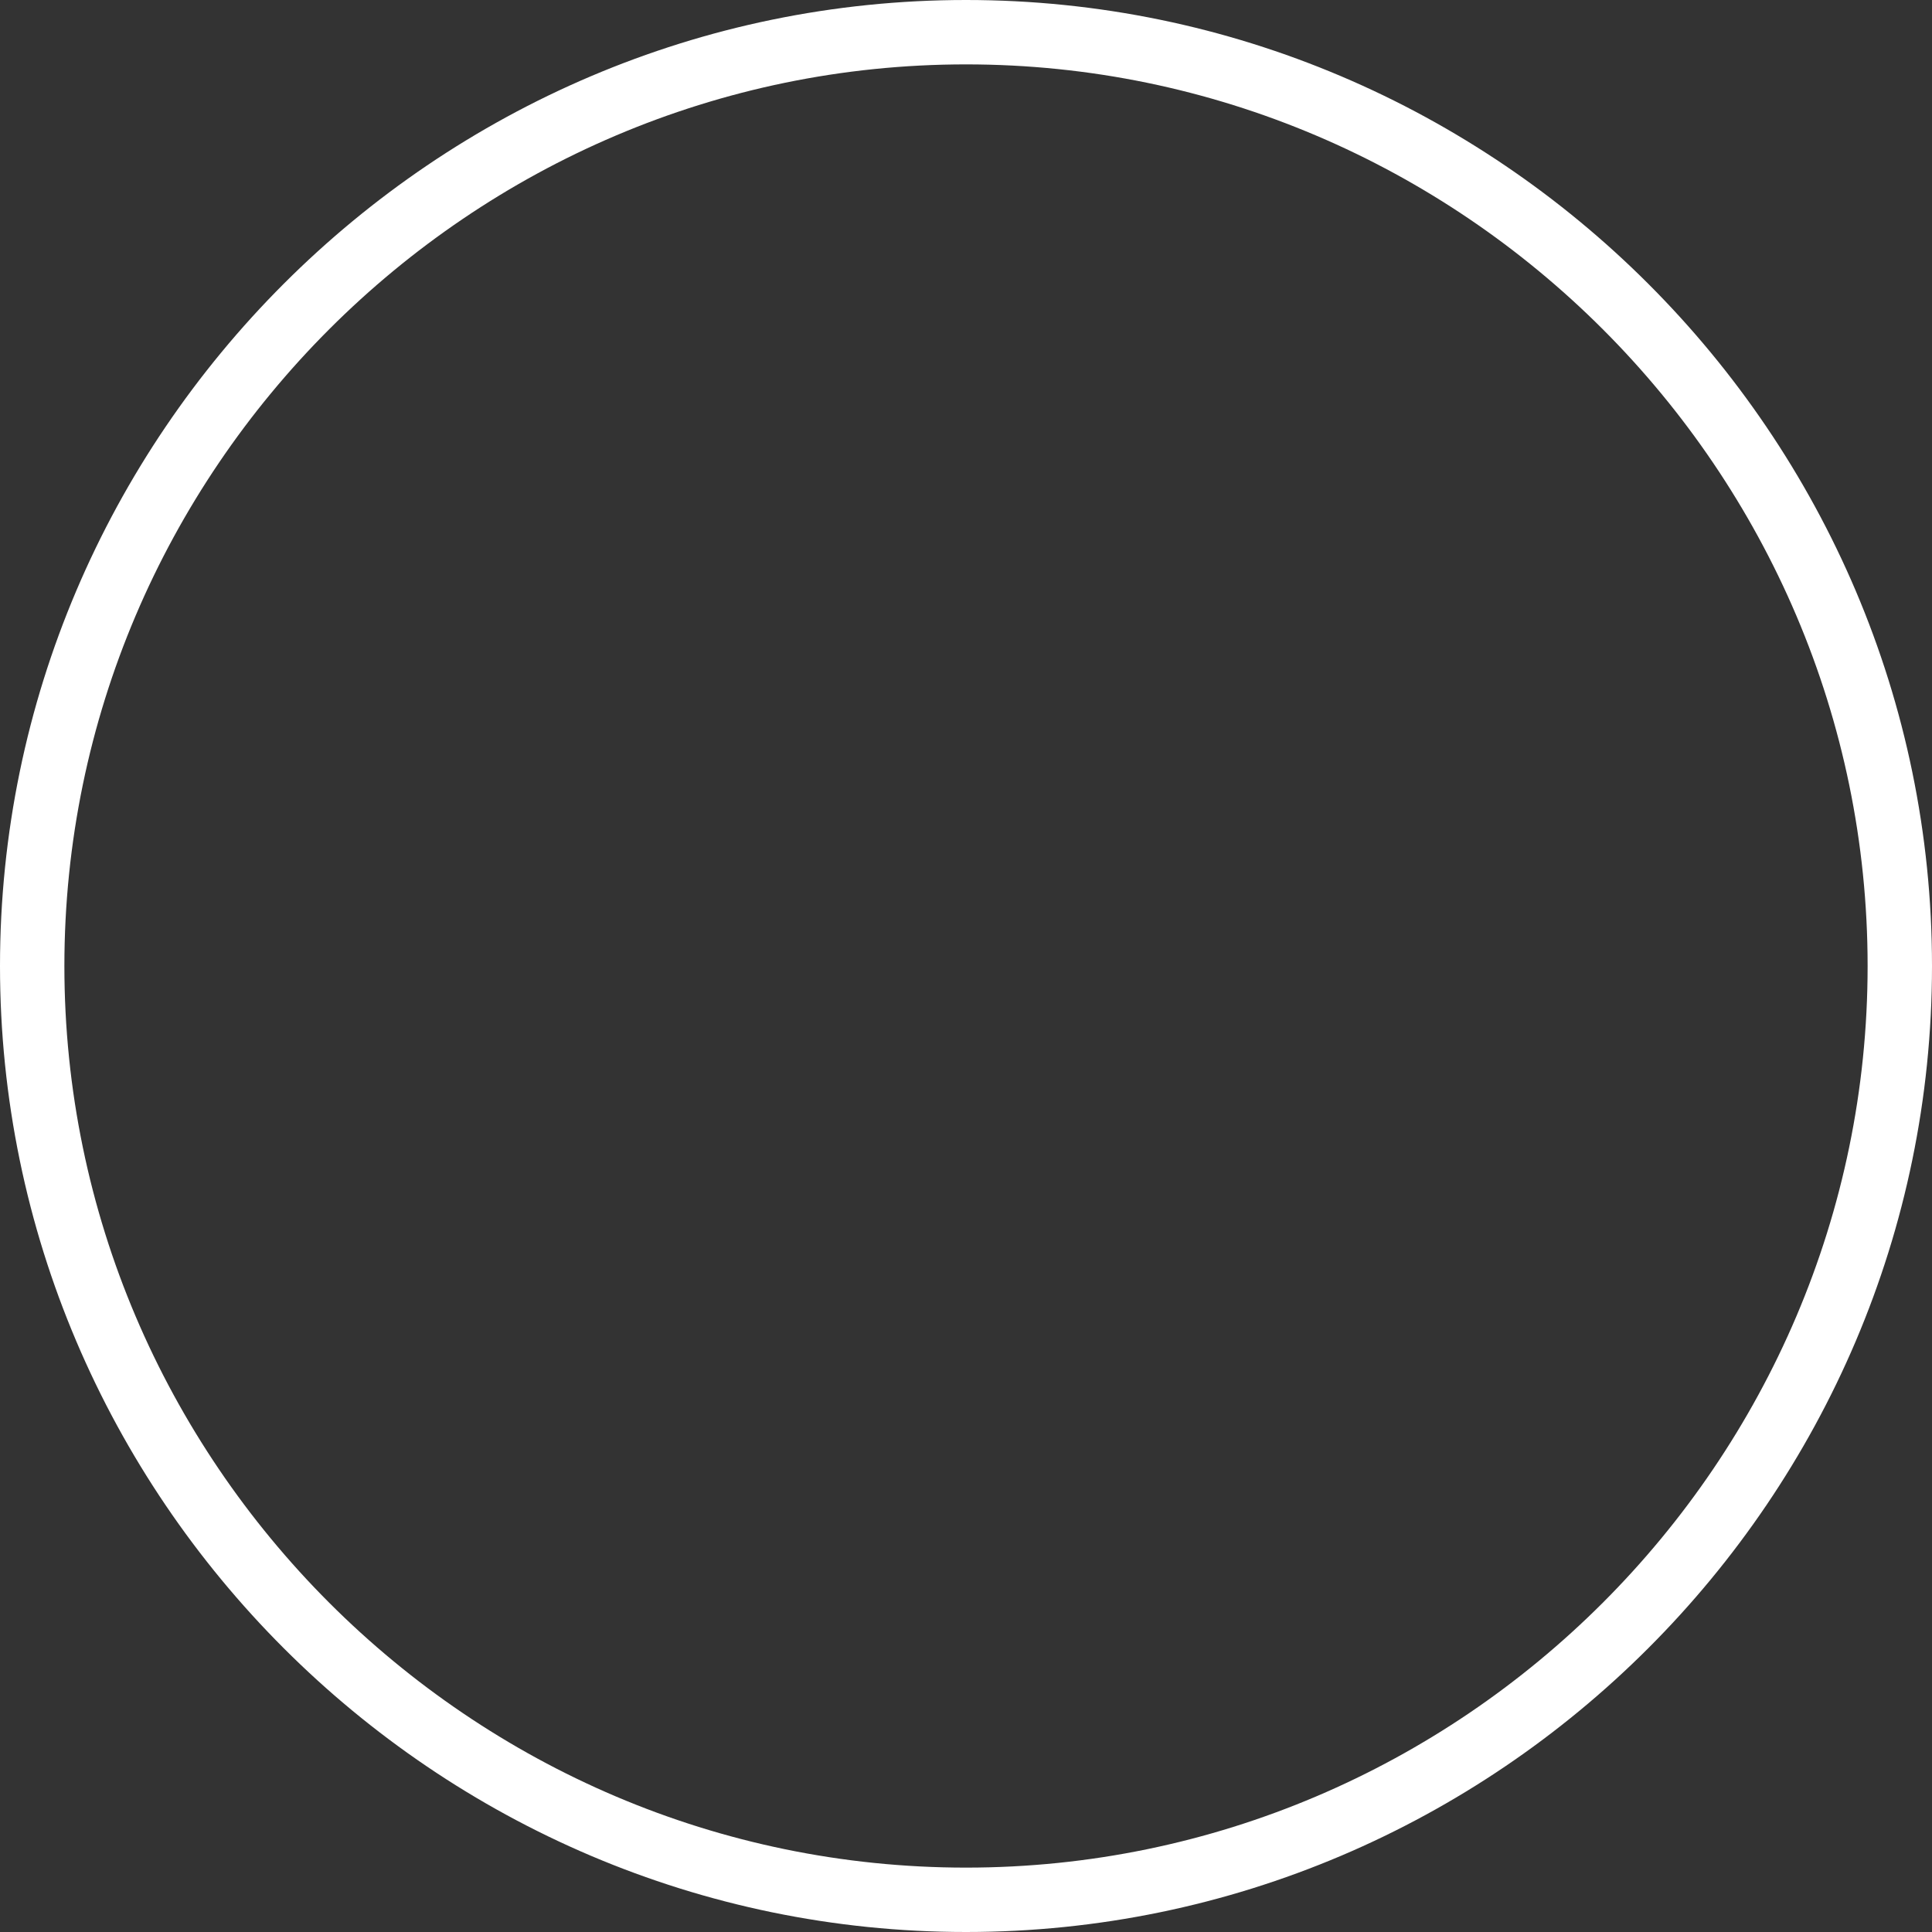 ﻿<?xml version="1.0" encoding="utf-8"?>
<svg version="1.1" xmlns:xlink="http://www.w3.org/1999/xlink" width="40px" height="40px" xmlns="http://www.w3.org/2000/svg">
  <rect width="100%" height="100%" fill="#333333" stroke="none"/>
  <defs>
    <pattern id="BGPattern" patternUnits="userSpaceOnUse" alignment="0 0" imageRepeat="None" />
    <mask fill="white" id="Clip6700">
      <path d="M 40 20  C 40 31  31 40  20 40  C 9 40  0 31  0 20  C 0 9  9 0  20 0  C 31 0  40 9  40 20  Z M 38.667 20  C 38.667 9.733  30.267 1.333  20 1.333  C 9.733 1.333  1.333 9.733  1.333 20  C 1.333 30.267  9.733 38.667  20 38.667  C 30.267 38.667  38.667 30.267  38.667 20  Z " fill-rule="evenodd" />
    </mask>
  </defs>
  <g transform="matrix(1 0 0 1 -479 -1417 )">
    <path d="M 40 20  C 40 31  31 40  20 40  C 9 40  0 31  0 20  C 0 9  9 0  20 0  C 31 0  40 9  40 20  Z M 38.667 20  C 38.667 9.733  30.267 1.333  20 1.333  C 9.733 1.333  1.333 9.733  1.333 20  C 1.333 30.267  9.733 38.667  20 38.667  C 30.267 38.667  38.667 30.267  38.667 20  Z " fill-rule="nonzero" fill="rgba(255, 255, 255, 1)" stroke="none" transform="matrix(1 0 0 1 479 1417 )" class="fill" />
    <path d="M 40 20  C 40 31  31 40  20 40  C 9 40  0 31  0 20  C 0 9  9 0  20 0  C 31 0  40 9  40 20  Z " stroke-width="0" stroke-dasharray="0" stroke="rgba(255, 255, 255, 0)" fill="none" transform="matrix(1 0 0 1 479 1417 )" class="stroke" mask="url(#Clip6700)" />
    <path d="M 38.667 20  C 38.667 9.733  30.267 1.333  20 1.333  C 9.733 1.333  1.333 9.733  1.333 20  C 1.333 30.267  9.733 38.667  20 38.667  C 30.267 38.667  38.667 30.267  38.667 20  Z " stroke-width="0" stroke-dasharray="0" stroke="rgba(255, 255, 255, 0)" fill="none" transform="matrix(1 0 0 1 479 1417 )" class="stroke" mask="url(#Clip6700)" />
  </g>
</svg>